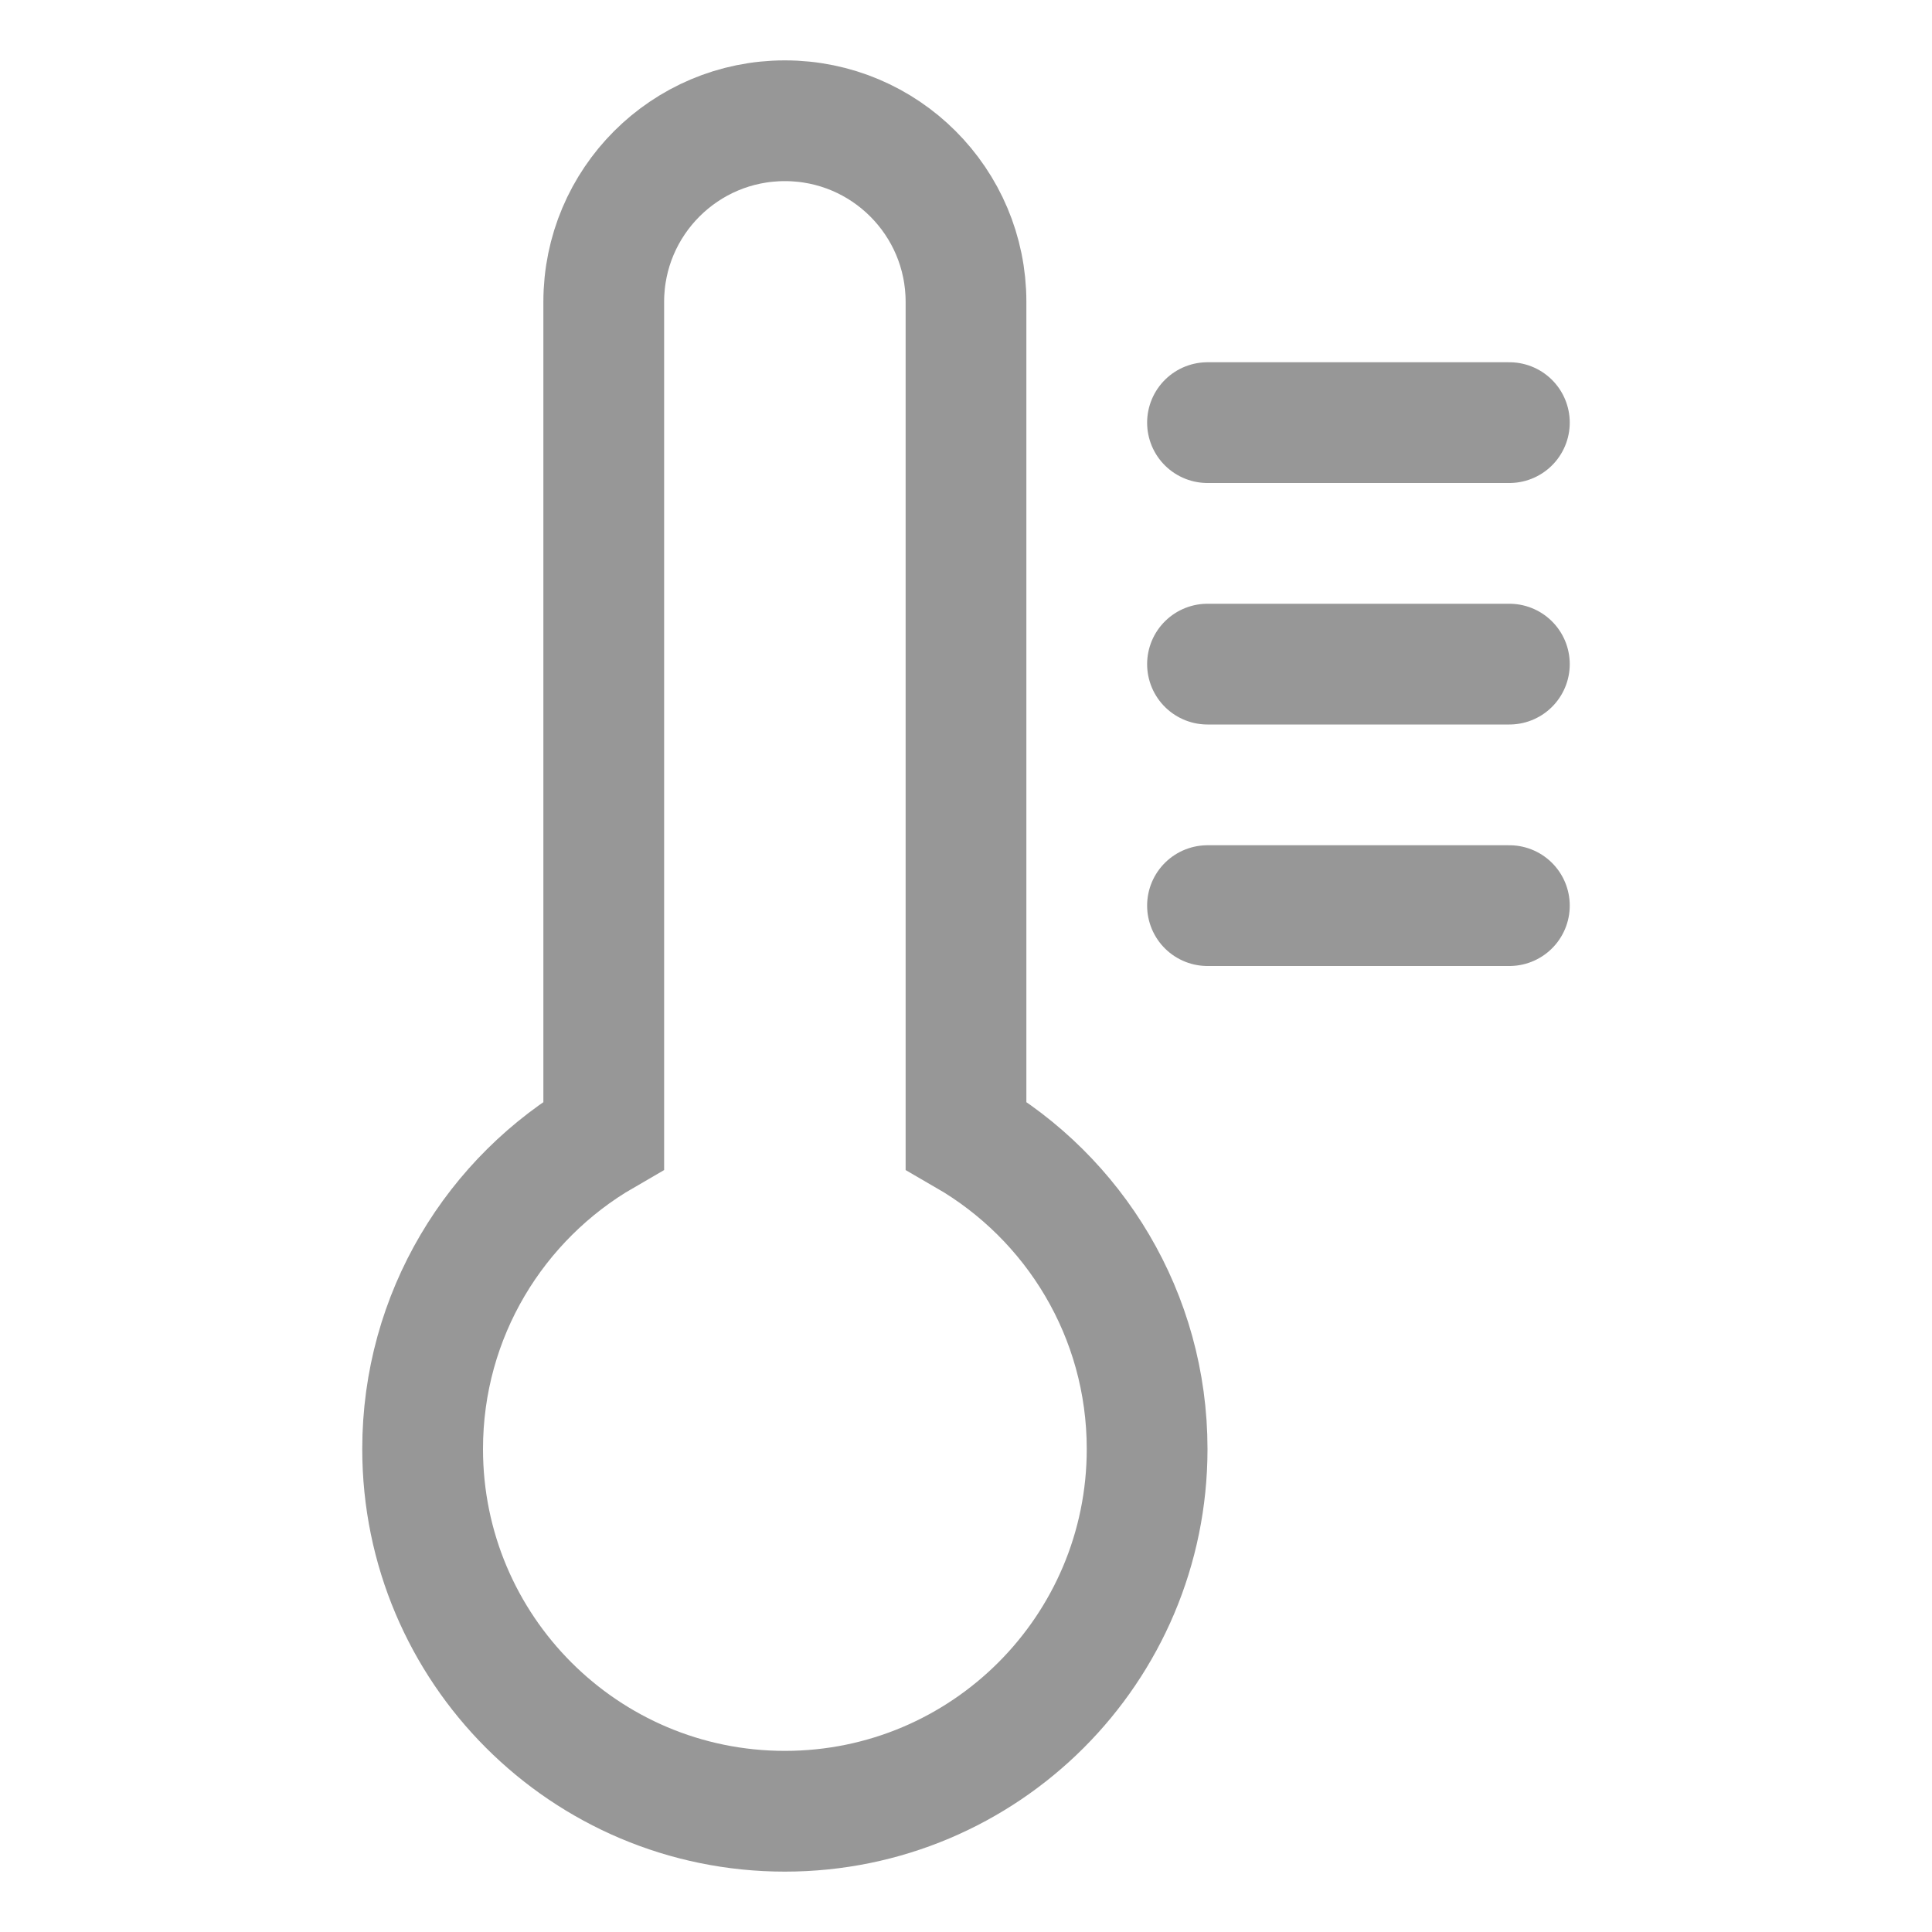 <?xml version="1.0" ?><svg height="32px" version="1.1" viewBox="0 0 32 32" width="32px" xmlns="http://www.w3.org/2000/svg" xmlns:xlink="http://www.w3.org/1999/xlink"><title/><desc/><defs/><g fill="none" fill-rule="evenodd" id="Thermometer-Cold" stroke="none" stroke-width="1"><g id="Group" stroke="#979797" stroke-width="2" transform="translate(7, 2)"><path d="M3,16.803 L3,3 C3,1.343 4.343,3.04359188e-16 6,0 C7.657,-3.04359188e-16 9,1.343 9,3 L9,16.803 C10.793,17.84 12,19.779 12,22 C12,25.314 9.314,28 6,28 C2.686,28 0,25.314 0,22 C0,19.779 1.207,17.84 3,16.803 Z" id="Combined-Shape"/><path d="M13,5 L18,5" id="Path-19" stroke-linecap="round"/><path d="M13,9 L18,9" id="Path-20" stroke-linecap="round"/><path d="M13,13 L18,13" id="Path-21" stroke-linecap="round"/></g></g></svg>